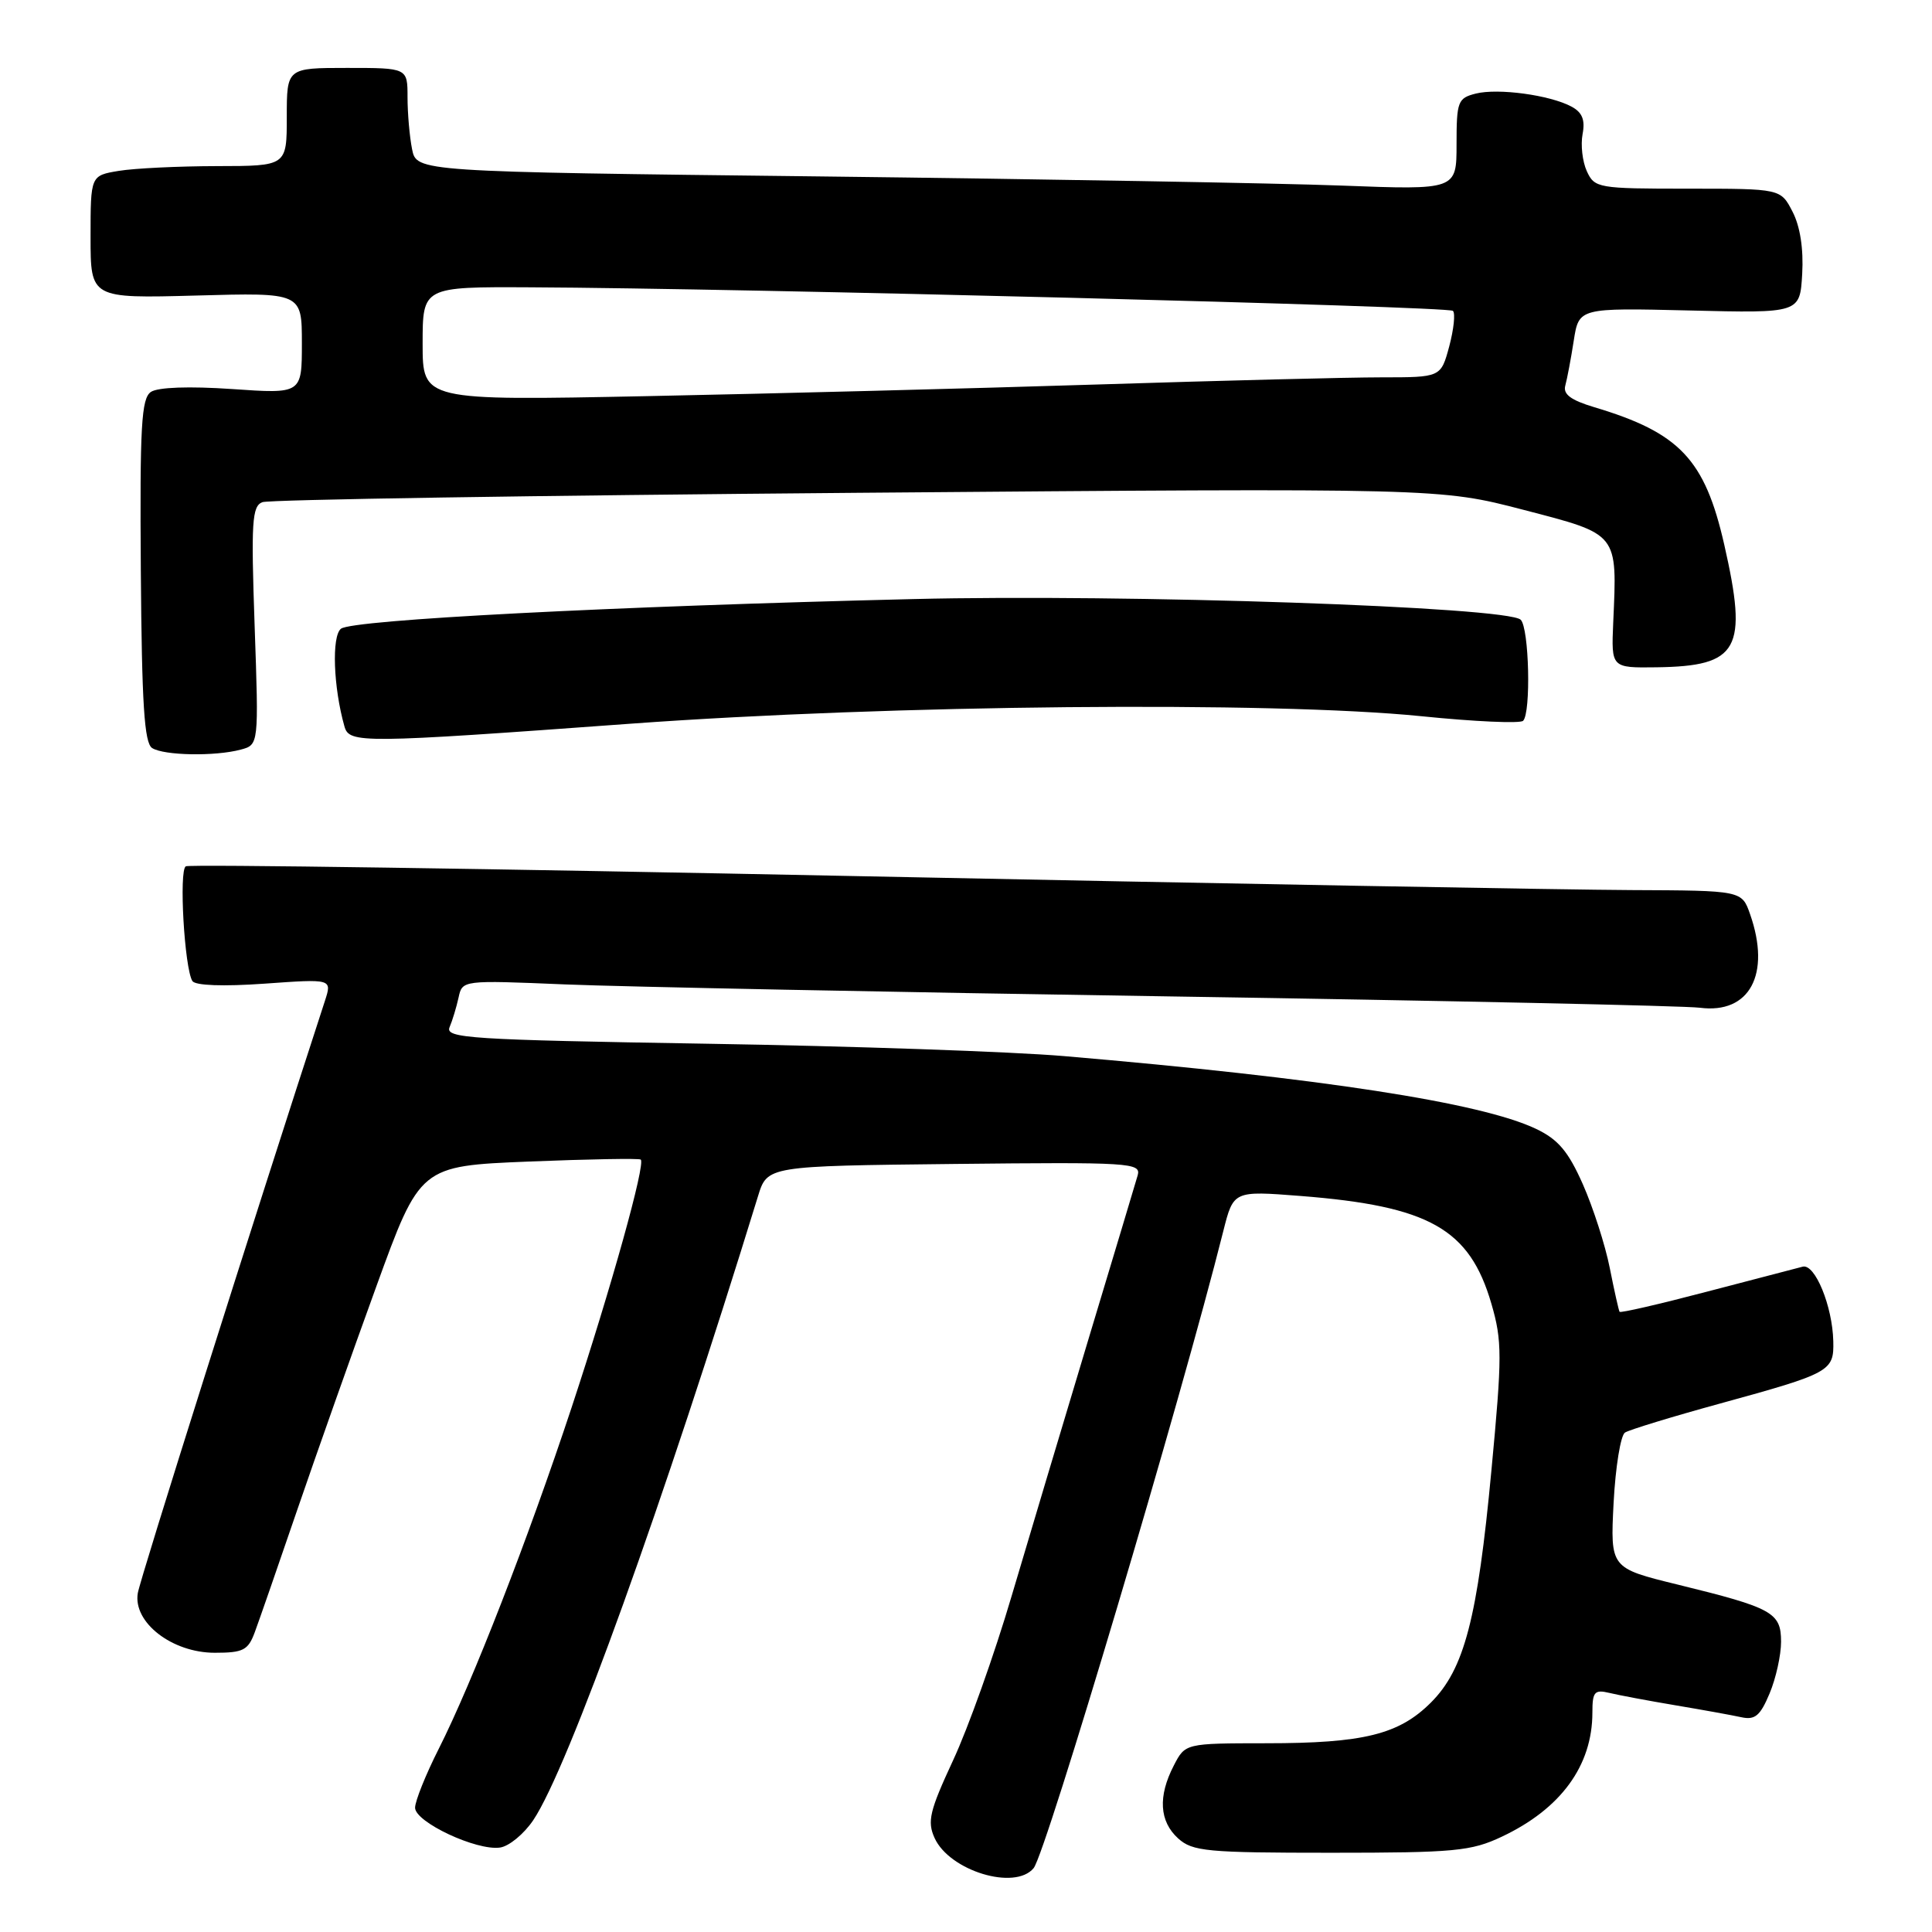 <?xml version="1.0" encoding="UTF-8" standalone="no"?>
<!DOCTYPE svg PUBLIC "-//W3C//DTD SVG 1.1//EN" "http://www.w3.org/Graphics/SVG/1.1/DTD/svg11.dtd" >
<svg xmlns="http://www.w3.org/2000/svg" xmlns:xlink="http://www.w3.org/1999/xlink" version="1.1" viewBox="0 0 256 256">
 <g >
 <path fill="currentColor"
d=" M 136.96 247.54 C 138.58 245.60 156.57 185.17 162.09 163.14 C 163.44 157.78 163.44 157.78 172.31 158.47 C 189.40 159.81 194.73 162.82 197.62 172.76 C 199.05 177.68 199.05 179.68 197.62 194.84 C 195.78 214.47 194.03 221.17 189.61 225.59 C 185.37 229.83 180.68 230.99 167.78 230.99 C 157.05 231.00 157.05 231.00 155.53 233.95 C 153.42 238.03 153.62 241.34 156.11 243.60 C 158.02 245.32 159.92 245.50 176.36 245.50 C 192.77 245.50 194.93 245.29 199.00 243.37 C 206.82 239.68 211.00 233.96 211.00 226.92 C 211.00 224.17 211.28 223.85 213.25 224.32 C 214.49 224.62 218.43 225.36 222.00 225.96 C 225.57 226.56 229.50 227.27 230.73 227.54 C 232.55 227.94 233.24 227.35 234.48 224.39 C 235.32 222.39 236.00 219.31 236.00 217.54 C 236.00 213.67 234.89 213.05 222.32 209.97 C 213.37 207.78 213.37 207.78 213.81 199.14 C 214.06 194.39 214.74 190.19 215.32 189.82 C 215.91 189.45 221.59 187.71 227.94 185.97 C 242.57 181.95 243.02 181.70 242.92 177.71 C 242.81 173.07 240.50 167.43 238.87 167.84 C 238.12 168.03 232.39 169.53 226.15 171.16 C 219.91 172.80 214.72 174.00 214.60 173.82 C 214.49 173.64 213.90 171.03 213.30 168.00 C 212.70 164.97 211.09 159.99 209.74 156.93 C 207.80 152.55 206.46 150.97 203.51 149.57 C 196.20 146.10 175.04 142.84 141.00 139.94 C 134.12 139.35 112.84 138.61 93.70 138.30 C 62.21 137.78 58.96 137.57 59.57 136.11 C 59.95 135.22 60.48 133.46 60.76 132.19 C 61.26 129.87 61.26 129.87 74.88 130.44 C 82.37 130.75 118.42 131.47 155.00 132.03 C 191.57 132.59 223.18 133.27 225.24 133.53 C 231.83 134.39 234.68 129.10 231.90 121.15 C 230.80 118.00 230.80 118.00 216.15 117.94 C 208.09 117.91 161.90 117.08 113.50 116.09 C 65.10 115.10 25.10 114.51 24.62 114.79 C 23.69 115.31 24.44 128.28 25.49 129.99 C 25.87 130.59 29.55 130.73 35.05 130.34 C 44.00 129.70 44.00 129.70 43.06 132.60 C 33.51 161.90 18.59 209.12 18.26 211.09 C 17.60 214.97 22.79 219.00 28.46 219.00 C 32.24 219.00 32.88 218.67 33.77 216.25 C 34.33 214.74 36.87 207.43 39.41 200.00 C 41.96 192.57 46.65 179.30 49.85 170.50 C 55.66 154.50 55.66 154.50 70.08 153.91 C 78.01 153.59 84.68 153.47 84.90 153.65 C 85.57 154.19 81.01 170.55 75.74 186.50 C 69.95 203.99 62.60 222.89 58.14 231.72 C 56.41 235.14 55.00 238.66 55.00 239.53 C 55.00 241.44 63.14 245.26 66.26 244.81 C 67.45 244.64 69.43 243.01 70.66 241.18 C 75.27 234.33 87.92 199.19 100.44 158.50 C 101.67 154.50 101.67 154.50 126.45 154.23 C 149.75 153.98 151.21 154.07 150.75 155.73 C 150.47 156.70 147.53 166.50 144.21 177.50 C 140.90 188.50 136.32 203.80 134.04 211.50 C 131.77 219.20 128.28 228.99 126.29 233.25 C 123.17 239.97 122.84 241.35 123.84 243.55 C 125.82 247.90 134.48 250.54 136.96 247.54 Z  M 31.89 99.33 C 34.29 98.69 34.29 98.69 33.74 82.92 C 33.26 69.16 33.39 67.06 34.77 66.54 C 35.63 66.20 71.09 65.65 113.57 65.30 C 190.79 64.67 190.79 64.67 201.89 67.56 C 214.53 70.85 214.29 70.55 213.76 82.50 C 213.50 88.50 213.50 88.50 219.50 88.42 C 230.42 88.27 231.63 86.07 228.47 72.16 C 225.90 60.86 222.56 57.33 211.23 53.95 C 208.14 53.02 207.09 52.24 207.41 51.09 C 207.65 50.21 208.16 47.54 208.53 45.14 C 209.21 40.79 209.21 40.79 223.86 41.14 C 238.50 41.50 238.50 41.50 238.80 36.30 C 238.99 32.99 238.53 29.99 237.52 28.05 C 235.95 25.00 235.95 25.00 223.63 25.00 C 211.73 25.00 211.29 24.92 210.26 22.68 C 209.68 21.41 209.43 19.20 209.70 17.77 C 210.06 15.88 209.66 14.89 208.22 14.12 C 205.36 12.59 198.50 11.66 195.55 12.40 C 193.17 13.00 193.00 13.44 193.00 19.11 C 193.00 25.17 193.00 25.17 177.75 24.59 C 169.36 24.27 138.36 23.73 108.85 23.38 C 55.20 22.76 55.20 22.76 54.60 19.76 C 54.27 18.10 54.00 15.01 54.00 12.88 C 54.00 9.00 54.00 9.00 46.00 9.00 C 38.00 9.00 38.00 9.00 38.00 15.50 C 38.00 22.00 38.00 22.00 28.75 22.01 C 23.66 22.02 17.81 22.30 15.75 22.64 C 12.00 23.26 12.00 23.26 12.00 31.40 C 12.00 39.54 12.00 39.54 26.00 39.16 C 40.00 38.77 40.00 38.77 40.00 45.48 C 40.00 52.19 40.00 52.19 30.75 51.55 C 25.07 51.16 20.92 51.31 20.00 51.93 C 18.73 52.78 18.52 56.45 18.66 75.60 C 18.79 93.31 19.12 98.46 20.16 99.12 C 21.74 100.12 28.49 100.24 31.89 99.33 Z  M 83.61 95.89 C 118.04 93.38 168.48 92.90 188.32 94.90 C 195.37 95.62 201.44 95.89 201.82 95.51 C 202.88 94.45 202.62 83.22 201.50 82.12 C 199.77 80.41 149.30 78.69 121.00 79.38 C 81.09 80.34 46.67 82.12 45.18 83.31 C 43.93 84.30 44.17 91.06 45.64 96.25 C 46.28 98.52 47.77 98.51 83.61 95.89 Z  M 56.00 45.55 C 56.00 38.00 56.00 38.00 70.25 38.07 C 98.40 38.20 191.92 40.59 192.52 41.19 C 192.86 41.52 192.63 43.64 192.03 45.90 C 190.92 50.00 190.92 50.00 183.04 50.00 C 178.71 50.00 161.74 50.43 145.33 50.95 C 128.92 51.47 102.11 52.16 85.75 52.49 C 56.00 53.09 56.00 53.09 56.00 45.55 Z "/>
</g>
</svg>